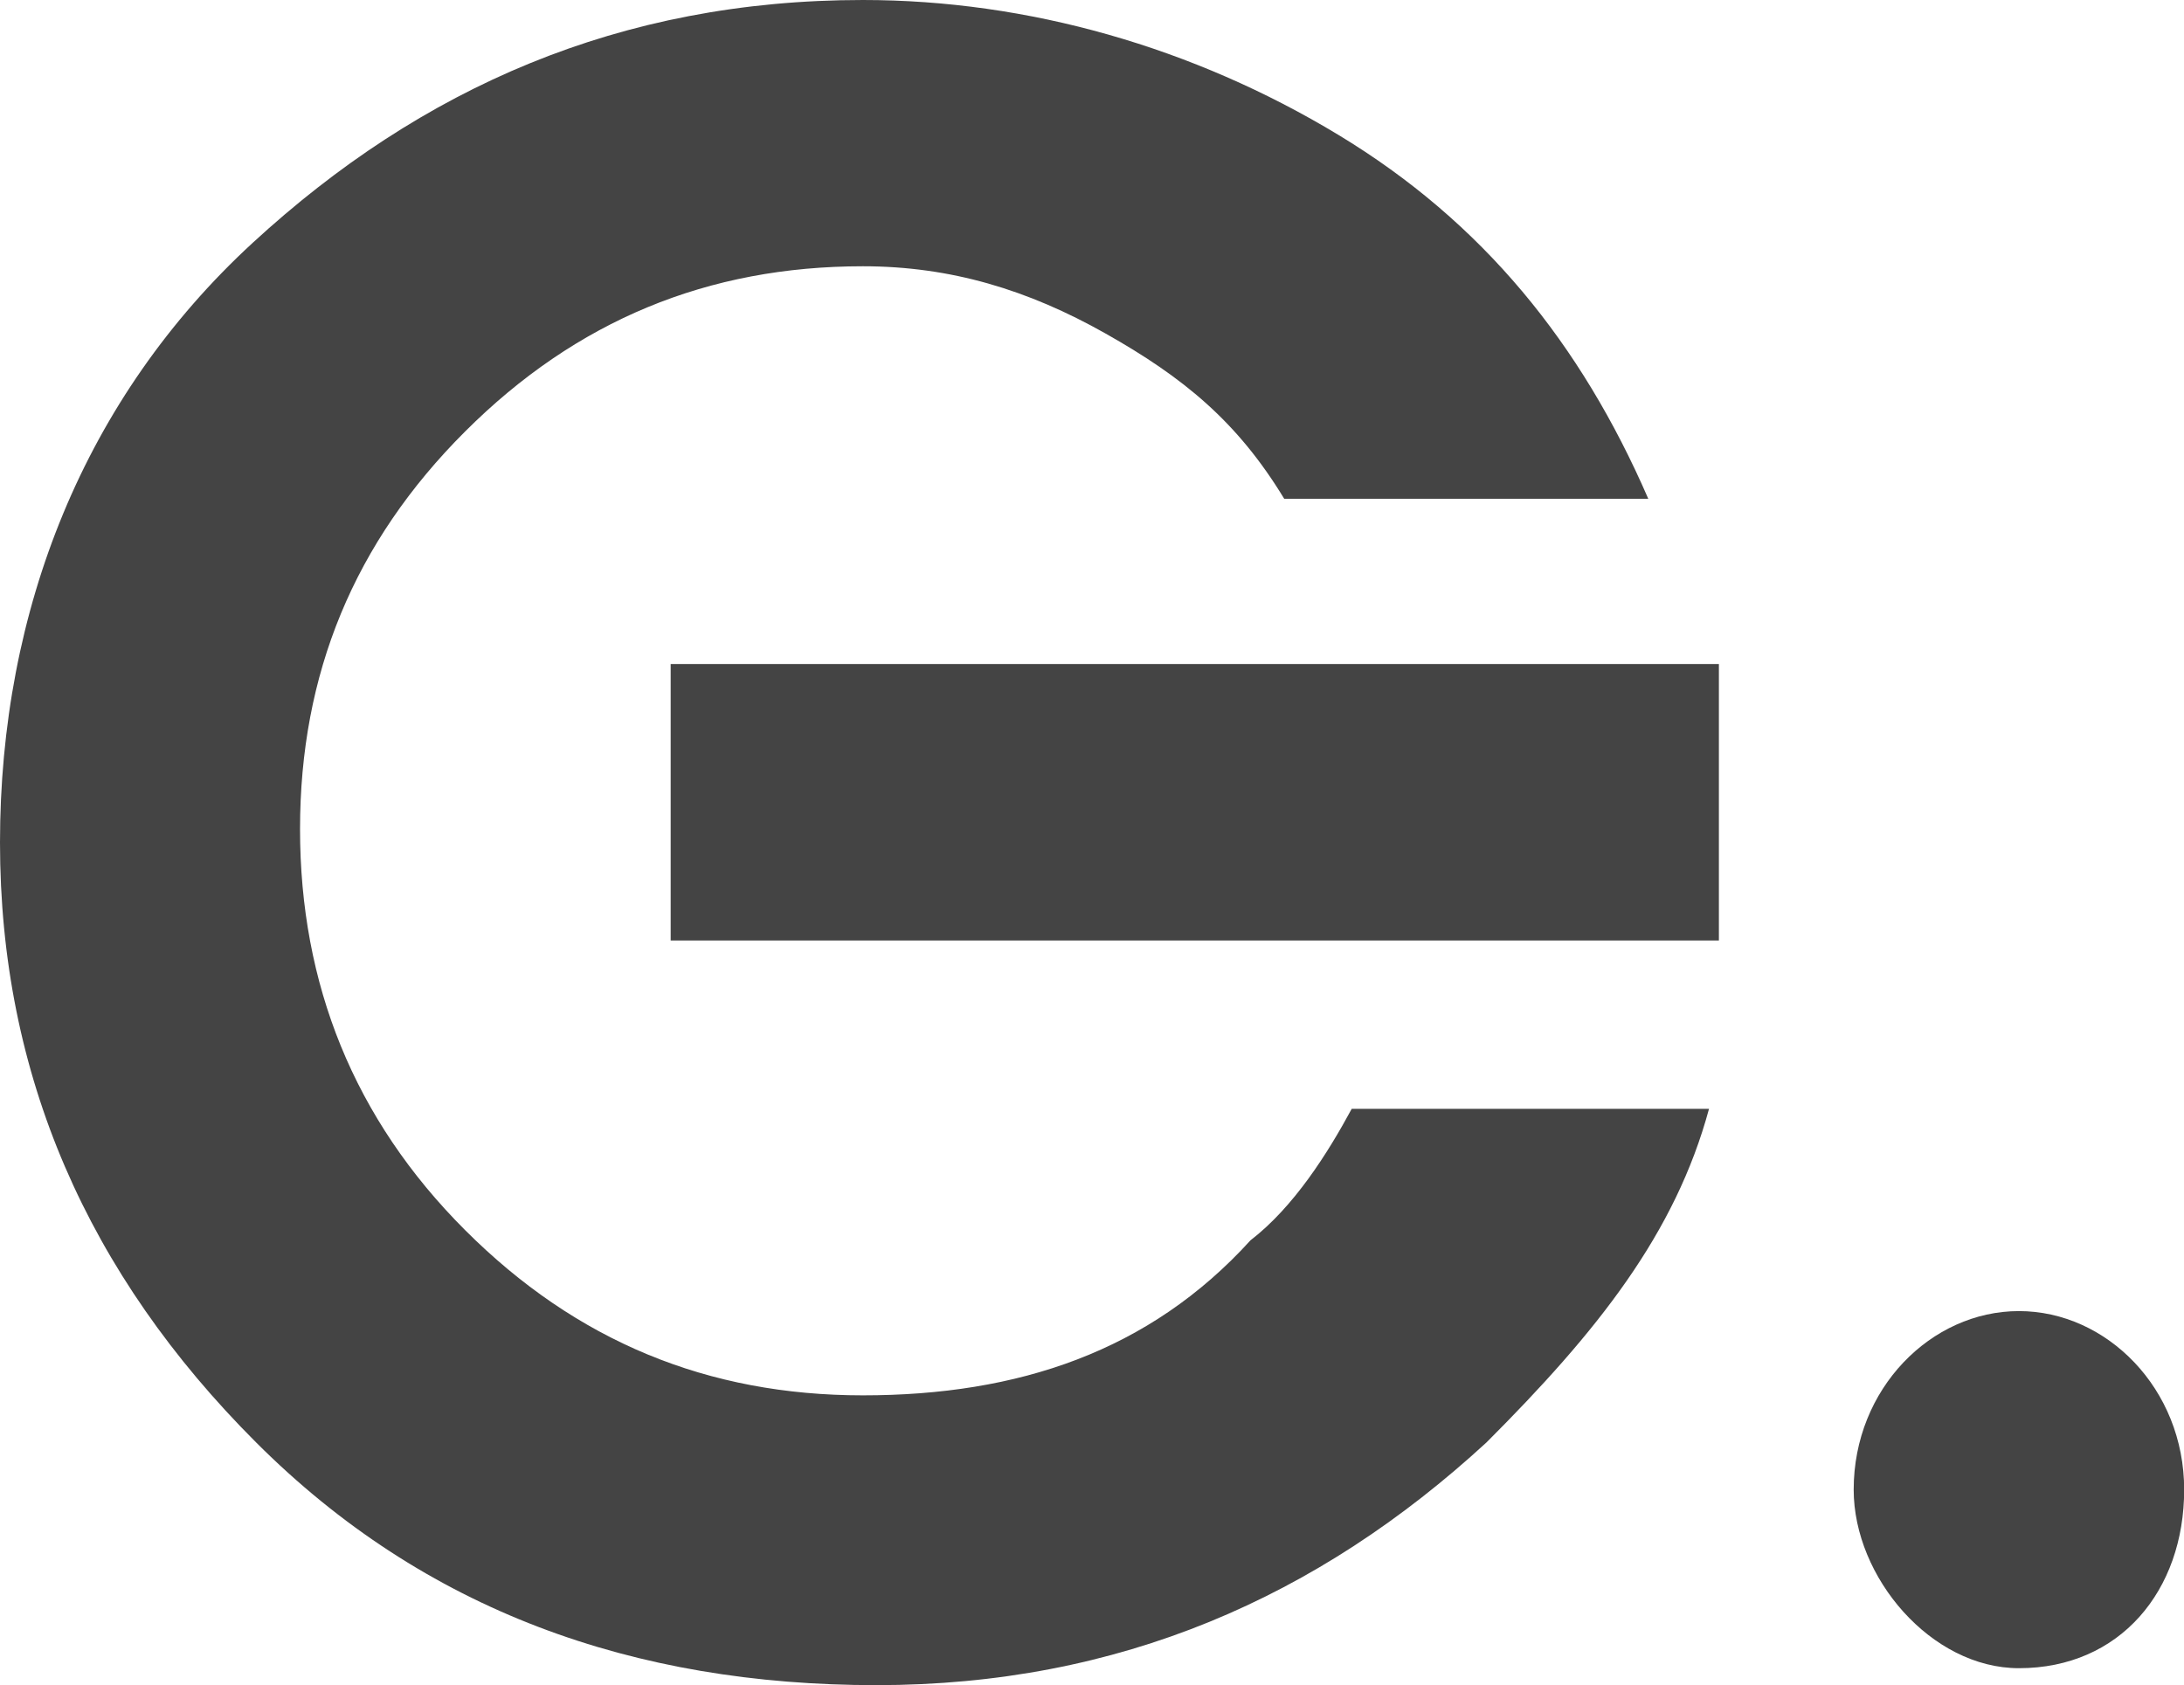 <?xml version="1.0" encoding="utf-8"?>
<!-- Generator: Adobe Illustrator 19.2.1, SVG Export Plug-In . SVG Version: 6.00 Build 0)  -->
<svg version="1.1" id="Calque_1" xmlns="http://www.w3.org/2000/svg" xmlns:xlink="http://www.w3.org/1999/xlink" x="0px" y="0px"
	 viewBox="0 0 1327 1024" enable-background="new 0 0 1327 1024" xml:space="preserve">
<path fill="#444444" d="M407.5,403.5h636.9v168H407.5V403.5z"/>
<path fill="#444444" d="M759.8,753.7c-61.4,67.6-141.3,94.2-235.5,94.2s-174.1-32.8-241.7-100.4S182.3,598,182.3,503.8
	S215,329.7,282.6,262.2s147.5-100.4,241.7-100.4c53.3,0,100.4,14.3,147.5,40.9c47.1,26.6,79.9,53.3,108.5,100.4h221.2
	c-40.9-94.2-100.4-168-188.4-221.2S624.6,0,524.3,0C376.8,0,256,53.3,153.6,147.5S0,370.7,0,512s53.3,262.2,155.6,364.5
	S385,1024,532.5,1024s268.3-53.3,370.7-147.5c67.6-67.6,114.7-127,135.2-202.7H821.3C806.9,700.4,786.4,733.2,759.8,753.7
	L759.8,753.7z"/>
<path fill="#444444" d="M1226.7,796.7c-53.3,0-100.4,47.1-100.4,108.5c0,53.3,47.1,108.5,100.4,108.5c61.4,0,100.4-47.1,100.4-108.5
	S1280,796.7,1226.7,796.7z"/>
</svg>
